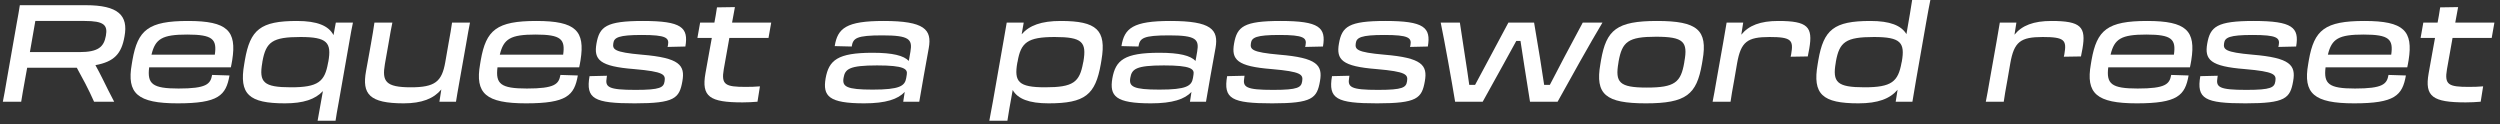 <svg width="423" height="21" viewBox="0 0 423 21" fill="none" xmlns="http://www.w3.org/2000/svg">
<rect x="0" y="0" width="423" height="21" fill="#333333" stroke="none"/>
<path d="M1.148 13.506C0.849 15.231 0.711 16.105 0.481 17.209H3.586C3.77 16.036 3.885 15.415 4.23 13.483L4.598 11.459H12.993L14.419 14.104C14.971 15.139 15.454 16.197 15.914 17.209H19.318C18.605 15.852 17.961 14.587 17.386 13.391C16.972 12.563 16.558 11.758 16.144 11.022C19.318 10.447 20.56 9.09 21.066 6.169C21.733 2.604 20.008 0.879 14.511 0.879H3.356C3.195 1.891 3.08 2.627 2.85 3.823L1.148 13.506ZM14.327 3.547C17.547 3.547 18.26 4.214 17.915 6.054C17.57 7.963 16.604 8.814 13.407 8.814H5.058L5.978 3.547H14.327Z" fill="white"/>
<path d="M30.069 17.485C36.969 17.485 38.234 16.151 38.832 12.77L35.888 12.678C35.612 14.242 34.922 14.978 30.207 14.978C25.768 14.978 24.894 14.196 25.239 11.39H39.062C39.131 11.045 39.223 10.631 39.292 10.171C40.074 5.226 38.51 3.547 31.817 3.547C25.101 3.547 23.307 5.065 22.41 10.171L22.295 10.861C21.421 15.806 23.238 17.485 30.069 17.485ZM31.679 5.847C36.026 5.847 36.716 6.652 36.348 9.251H25.63C26.274 6.56 27.447 5.847 31.679 5.847Z" fill="white"/>
<path d="M48.219 17.485C51.347 17.485 53.348 16.795 54.636 15.415C54.245 17.692 53.923 19.486 53.739 20.429H56.775C56.867 19.739 57.074 18.589 57.327 17.209L59.167 6.744C59.351 5.64 59.512 4.789 59.719 3.823H56.821L56.43 5.939C55.602 4.352 53.67 3.547 50.243 3.547C44.056 3.547 42.331 5.019 41.434 10.171L41.319 10.861C40.422 15.967 42.124 17.485 48.219 17.485ZM49.231 14.771C44.562 14.771 43.803 13.92 44.378 10.608L44.401 10.424C44.999 7.089 46.08 6.261 50.841 6.261C55.349 6.261 56.131 7.181 55.556 10.424L55.51 10.608C54.958 13.828 53.831 14.771 49.231 14.771Z" fill="white"/>
<path d="M62.503 8.883C62.227 10.401 62.112 11.022 61.928 12.057C61.238 15.898 62.48 17.485 68.299 17.485C71.381 17.485 73.382 16.68 74.67 15.139L74.348 17.209H77.154C77.292 16.289 77.453 15.438 77.729 13.851L78.856 7.503C79.155 5.755 79.316 4.835 79.523 3.823H76.487C76.349 4.835 76.188 5.732 75.866 7.503L75.337 10.539C74.762 13.805 73.612 14.771 69.518 14.771C65.217 14.771 64.619 13.759 65.125 10.838L65.723 7.457C66.045 5.594 66.16 4.904 66.39 3.823H63.354C63.193 4.95 63.032 5.916 62.756 7.457L62.503 8.883Z" fill="white"/>
<path d="M89.006 17.485C95.906 17.485 97.171 16.151 97.769 12.77L94.825 12.678C94.549 14.242 93.859 14.978 89.144 14.978C84.705 14.978 83.831 14.196 84.176 11.39H97.999C98.068 11.045 98.16 10.631 98.229 10.171C99.011 5.226 97.447 3.547 90.754 3.547C84.038 3.547 82.244 5.065 81.347 10.171L81.232 10.861C80.358 15.806 82.175 17.485 89.006 17.485ZM90.616 5.847C94.963 5.847 95.653 6.652 95.285 9.251H84.567C85.211 6.56 86.384 5.847 90.616 5.847Z" fill="white"/>
<path d="M107.387 17.485C114.149 17.485 114.954 16.634 115.46 13.736C115.943 11.022 114.977 9.78 108.583 9.251C103.868 8.837 103.615 8.354 103.776 7.296C103.914 6.353 104.65 5.916 108.606 5.916C112.723 5.916 113.252 6.399 113.022 7.641L112.953 7.94L115.966 7.871C116.518 4.651 115.345 3.547 108.79 3.547C102.534 3.547 101.43 4.513 100.924 7.365C100.441 10.102 101.43 11.229 107.295 11.689C112.332 12.126 112.631 12.609 112.447 13.759C112.286 14.794 111.757 15.208 107.548 15.208C102.902 15.208 102.373 14.748 102.649 13.161L102.695 12.816L99.751 12.885C99.084 16.726 100.51 17.485 107.387 17.485Z" fill="white"/>
<path d="M120.025 8.699C119.795 10.033 119.542 11.367 119.358 12.425C118.668 16.358 120.048 17.324 125.637 17.324C126.58 17.324 127.293 17.278 128.167 17.209L128.581 14.61C127.684 14.679 127.155 14.702 126.166 14.702C122.739 14.702 122.003 14.357 122.463 11.712L123.406 6.422H130.03L130.49 3.823H123.866C124.073 2.696 124.234 1.822 124.349 1.201L121.313 1.247C121.152 2.282 121.037 3.041 120.876 3.823C120.14 3.823 119.312 3.823 118.461 3.823L118.001 6.422H120.439L120.025 8.699Z" fill="white"/>
<path d="M146.225 17.485C149.905 17.485 151.952 16.772 153.079 15.553L152.826 17.209H155.54C155.839 15.392 156.046 14.219 156.299 12.839C156.667 10.723 156.828 9.941 157.15 8.124C157.702 4.996 156.437 3.547 149.514 3.547C143.189 3.547 141.717 4.766 141.234 7.802L144.109 7.871C144.339 6.445 144.891 5.985 149.307 5.985C153.838 5.985 154.413 6.629 154.045 8.745L153.769 10.309C152.918 9.412 151.078 8.929 147.651 8.929C141.694 8.929 140.245 10.194 139.693 13.253C139.187 16.266 140.222 17.485 146.225 17.485ZM147.651 15.162C143.212 15.162 142.476 14.656 142.729 13.184C142.982 11.689 143.649 11.068 148.41 11.068C152.987 11.068 153.608 11.666 153.424 12.632L153.332 13.207C153.102 14.541 152.251 15.162 147.651 15.162Z" fill="white"/>
<path d="M167.991 17.209C167.738 18.589 167.531 19.739 167.393 20.429H170.452C170.59 19.463 170.912 17.6 171.349 15.231C172.2 16.726 174.109 17.485 177.421 17.485C183.631 17.485 185.333 16.013 186.253 10.861L186.368 10.171C187.242 5.065 185.563 3.547 179.468 3.547C176.179 3.547 174.155 4.306 172.867 5.801L173.212 3.823H170.337C170.176 4.789 170.015 5.64 169.831 6.744L167.991 17.209ZM172.131 10.608L172.177 10.424C172.729 7.204 173.833 6.261 178.456 6.261C183.102 6.261 183.884 7.089 183.309 10.424L183.263 10.608C182.665 13.92 181.607 14.771 176.846 14.771C172.338 14.771 171.556 13.851 172.131 10.608Z" fill="white"/>
<path d="M194.741 17.485C198.421 17.485 200.468 16.772 201.595 15.553L201.342 17.209H204.056C204.355 15.392 204.562 14.219 204.815 12.839C205.183 10.723 205.344 9.941 205.666 8.124C206.218 4.996 204.953 3.547 198.03 3.547C191.705 3.547 190.233 4.766 189.75 7.802L192.625 7.871C192.855 6.445 193.407 5.985 197.823 5.985C202.354 5.985 202.929 6.629 202.561 8.745L202.285 10.309C201.434 9.412 199.594 8.929 196.167 8.929C190.21 8.929 188.761 10.194 188.209 13.253C187.703 16.266 188.738 17.485 194.741 17.485ZM196.167 15.162C191.728 15.162 190.992 14.656 191.245 13.184C191.498 11.689 192.165 11.068 196.926 11.068C201.503 11.068 202.124 11.666 201.94 12.632L201.848 13.207C201.618 14.541 200.767 15.162 196.167 15.162Z" fill="white"/>
<path d="M215.267 17.485C222.029 17.485 222.834 16.634 223.34 13.736C223.823 11.022 222.857 9.78 216.463 9.251C211.748 8.837 211.495 8.354 211.656 7.296C211.794 6.353 212.53 5.916 216.486 5.916C220.603 5.916 221.132 6.399 220.902 7.641L220.833 7.94L223.846 7.871C224.398 4.651 223.225 3.547 216.67 3.547C210.414 3.547 209.31 4.513 208.804 7.365C208.321 10.102 209.31 11.229 215.175 11.689C220.212 12.126 220.511 12.609 220.327 13.759C220.166 14.794 219.637 15.208 215.428 15.208C210.782 15.208 210.253 14.748 210.529 13.161L210.575 12.816L207.631 12.885C206.964 16.726 208.39 17.485 215.267 17.485Z" fill="white"/>
<path d="M233.011 17.485C239.773 17.485 240.578 16.634 241.084 13.736C241.567 11.022 240.601 9.78 234.207 9.251C229.492 8.837 229.239 8.354 229.4 7.296C229.538 6.353 230.274 5.916 234.23 5.916C238.347 5.916 238.876 6.399 238.646 7.641L238.577 7.94L241.59 7.871C242.142 4.651 240.969 3.547 234.414 3.547C228.158 3.547 227.054 4.513 226.548 7.365C226.065 10.102 227.054 11.229 232.919 11.689C237.956 12.126 238.255 12.609 238.071 13.759C237.91 14.794 237.381 15.208 233.172 15.208C228.526 15.208 227.997 14.748 228.273 13.161L228.319 12.816L225.375 12.885C224.708 16.726 226.134 17.485 233.011 17.485Z" fill="white"/>
<path d="M254.278 11.068C255.037 9.665 255.819 8.239 256.555 6.928H257.268C257.475 8.262 257.705 9.734 257.912 11.114L258.878 17.209H263.547C265.341 13.943 269.251 6.951 271.137 3.823H267.802L264.72 9.596C263.869 11.206 263.018 12.862 262.236 14.357H261.27C261.063 12.977 260.81 11.413 260.58 9.895L259.568 3.823H255.221L252.001 9.849C251.196 11.367 250.345 12.931 249.586 14.357H248.597C248.39 12.908 248.16 11.275 247.907 9.711L247.01 3.823H243.767C244.411 6.905 245.676 13.943 246.205 17.209H250.874L254.278 11.068Z" fill="white"/>
<path d="M278.485 17.485C285.339 17.485 287.064 15.967 287.961 10.861L288.076 10.171C288.973 5.065 287.202 3.547 280.371 3.547C273.517 3.547 271.792 5.065 270.895 10.171L270.78 10.861C269.883 15.967 271.654 17.485 278.485 17.485ZM278.646 14.817C273.954 14.817 273.264 13.943 273.839 10.608L273.862 10.424C274.46 7.066 275.472 6.215 280.187 6.215C284.879 6.215 285.615 7.066 284.994 10.424L284.971 10.608C284.396 13.943 283.361 14.817 278.646 14.817Z" fill="white"/>
<path d="M290.441 13.529C290.142 15.254 289.981 16.197 289.774 17.209H292.81C292.948 16.197 293.109 15.3 293.431 13.529L293.914 10.723C294.558 7.066 295.639 6.261 299.411 6.261C303.114 6.261 303.482 6.79 303.068 9.159L302.976 9.596L305.874 9.55C305.966 9.021 306.035 8.653 306.127 8.239C306.771 4.536 305.874 3.547 300.883 3.547C297.847 3.547 295.892 4.306 294.627 5.87L294.949 3.823H292.143C292.005 4.72 291.844 5.594 291.568 7.181L290.441 13.529Z" fill="white"/>
<path d="M314.449 17.485C317.761 17.485 319.785 16.703 321.073 15.185L320.751 17.209H323.58C323.764 16.082 323.902 15.3 324.201 13.529L325.903 3.823C326.202 2.167 326.409 0.971 326.616 0.005H323.534C323.396 0.971 322.982 3.432 322.568 5.778C321.694 4.306 319.785 3.547 316.473 3.547C310.286 3.547 308.561 5.019 307.664 10.171L307.549 10.861C306.652 15.967 308.354 17.485 314.449 17.485ZM315.461 14.771C310.792 14.771 310.033 13.92 310.608 10.608L310.631 10.424C311.229 7.089 312.31 6.261 317.071 6.261C321.579 6.261 322.361 7.181 321.786 10.424L321.74 10.608C321.165 13.828 320.061 14.771 315.461 14.771Z" fill="white"/>
<path d="M336.666 13.529C336.367 15.254 336.206 16.197 335.999 17.209H339.035C339.173 16.197 339.334 15.3 339.656 13.529L340.139 10.723C340.783 7.066 341.864 6.261 345.636 6.261C349.339 6.261 349.707 6.79 349.293 9.159L349.201 9.596L352.099 9.55C352.191 9.021 352.26 8.653 352.352 8.239C352.996 4.536 352.099 3.547 347.108 3.547C344.072 3.547 342.117 4.306 340.852 5.87L341.174 3.823H338.368C338.23 4.72 338.069 5.594 337.793 7.181L336.666 13.529Z" fill="white"/>
<path d="M361.547 17.485C368.447 17.485 369.712 16.151 370.31 12.77L367.366 12.678C367.09 14.242 366.4 14.978 361.685 14.978C357.246 14.978 356.372 14.196 356.717 11.39H370.54C370.609 11.045 370.701 10.631 370.77 10.171C371.552 5.226 369.988 3.547 363.295 3.547C356.579 3.547 354.785 5.065 353.888 10.171L353.773 10.861C352.899 15.806 354.716 17.485 361.547 17.485ZM363.157 5.847C367.504 5.847 368.194 6.652 367.826 9.251H357.108C357.752 6.56 358.925 5.847 363.157 5.847Z" fill="white"/>
<path d="M379.928 17.485C386.69 17.485 387.495 16.634 388.001 13.736C388.484 11.022 387.518 9.78 381.124 9.251C376.409 8.837 376.156 8.354 376.317 7.296C376.455 6.353 377.191 5.916 381.147 5.916C385.264 5.916 385.793 6.399 385.563 7.641L385.494 7.94L388.507 7.871C389.059 4.651 387.886 3.547 381.331 3.547C375.075 3.547 373.971 4.513 373.465 7.365C372.982 10.102 373.971 11.229 379.836 11.689C384.873 12.126 385.172 12.609 384.988 13.759C384.827 14.794 384.298 15.208 380.089 15.208C375.443 15.208 374.914 14.748 375.19 13.161L375.236 12.816L372.292 12.885C371.625 16.726 373.051 17.485 379.928 17.485Z" fill="white"/>
<path d="M398.316 17.485C405.216 17.485 406.481 16.151 407.079 12.77L404.135 12.678C403.859 14.242 403.169 14.978 398.454 14.978C394.015 14.978 393.141 14.196 393.486 11.39H407.309C407.378 11.045 407.47 10.631 407.539 10.171C408.321 5.226 406.757 3.547 400.064 3.547C393.348 3.547 391.554 5.065 390.657 10.171L390.542 10.861C389.668 15.806 391.485 17.485 398.316 17.485ZM399.926 5.847C404.273 5.847 404.963 6.652 404.595 9.251H393.877C394.521 6.56 395.694 5.847 399.926 5.847Z" fill="white"/>
<path d="M411.59 8.699C411.36 10.033 411.107 11.367 410.923 12.425C410.233 16.358 411.613 17.324 417.202 17.324C418.145 17.324 418.858 17.278 419.732 17.209L420.146 14.61C419.249 14.679 418.72 14.702 417.731 14.702C414.304 14.702 413.568 14.357 414.028 11.712L414.971 6.422H421.595L422.055 3.823H415.431C415.638 2.696 415.799 1.822 415.914 1.201L412.878 1.247C412.717 2.282 412.602 3.041 412.441 3.823C411.705 3.823 410.877 3.823 410.026 3.823L409.566 6.422H412.004L411.59 8.699Z" fill="white"/>
</svg>
